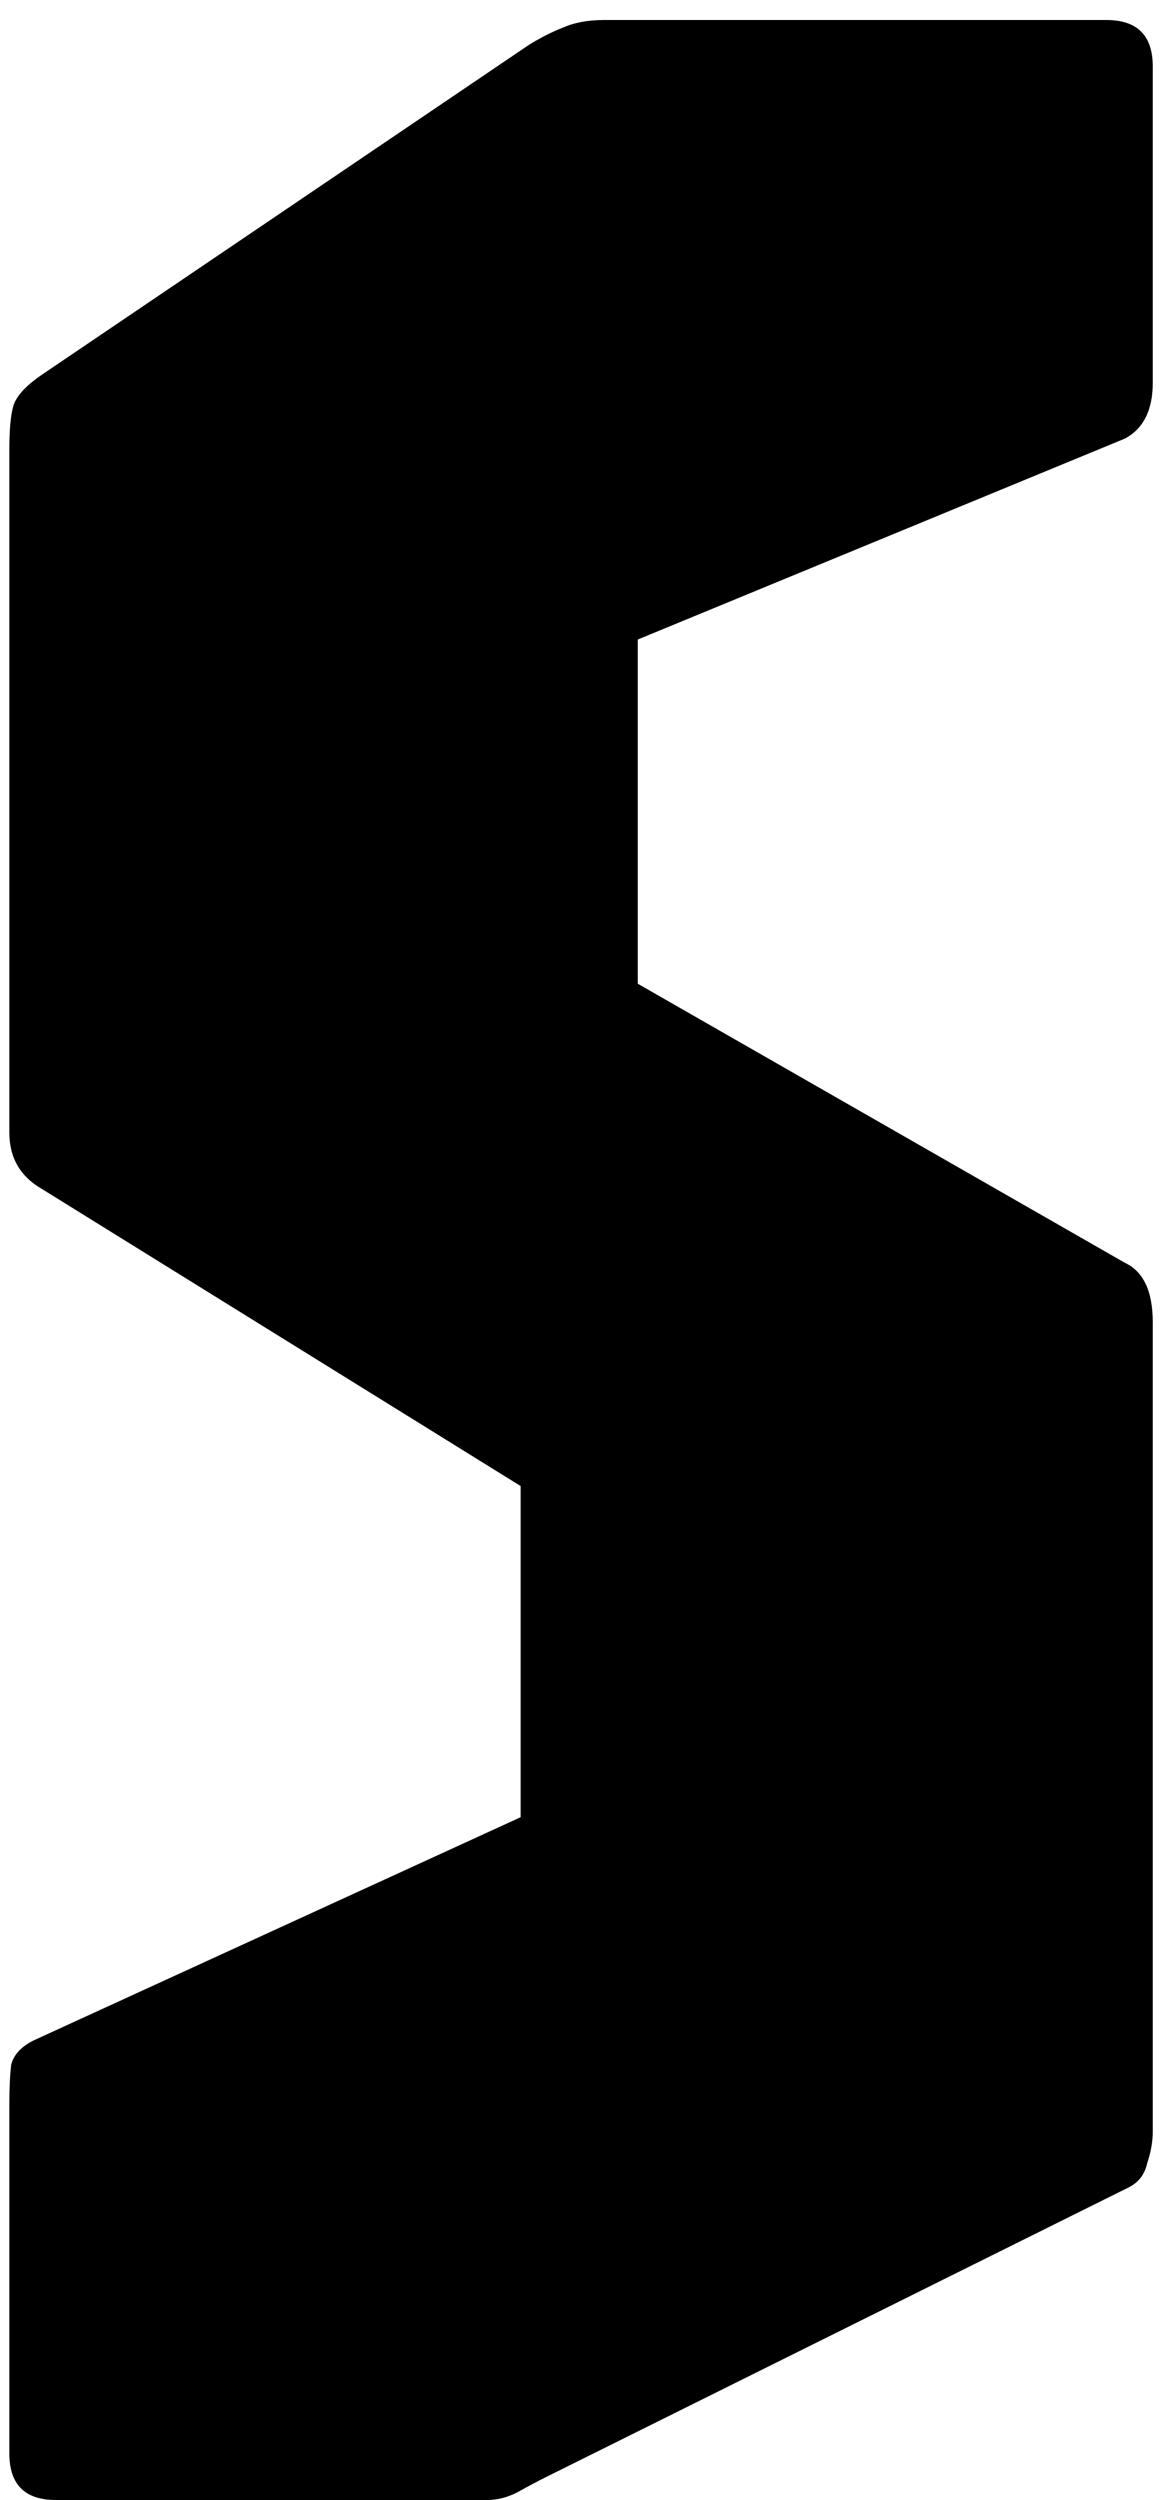 <svg width="20" height="43" viewBox="0 0 20 43" fill="none" xmlns="http://www.w3.org/2000/svg">
<path d="M0.961 43C0.428 43 0.161 42.733 0.161 42.2V36.184C0.161 35.907 0.172 35.683 0.193 35.512C0.236 35.341 0.364 35.203 0.577 35.096L8.961 31.256V25.56L0.705 20.44C0.343 20.227 0.161 19.907 0.161 19.48V7.736C0.161 7.395 0.183 7.149 0.225 7C0.268 6.829 0.428 6.648 0.705 6.456L9.121 0.76C9.335 0.632 9.527 0.536 9.697 0.472C9.889 0.387 10.124 0.344 10.401 0.344H19.041C19.575 0.344 19.841 0.611 19.841 1.144V6.584C19.841 7.053 19.681 7.373 19.361 7.544L10.977 11V16.92L19.361 21.72C19.681 21.869 19.841 22.211 19.841 22.744V36.664C19.841 36.835 19.809 37.016 19.745 37.208C19.703 37.4 19.596 37.539 19.425 37.624L9.377 42.616C9.249 42.68 9.089 42.765 8.897 42.872C8.727 42.957 8.556 43 8.385 43H0.961Z" fill="black"/>
</svg>
